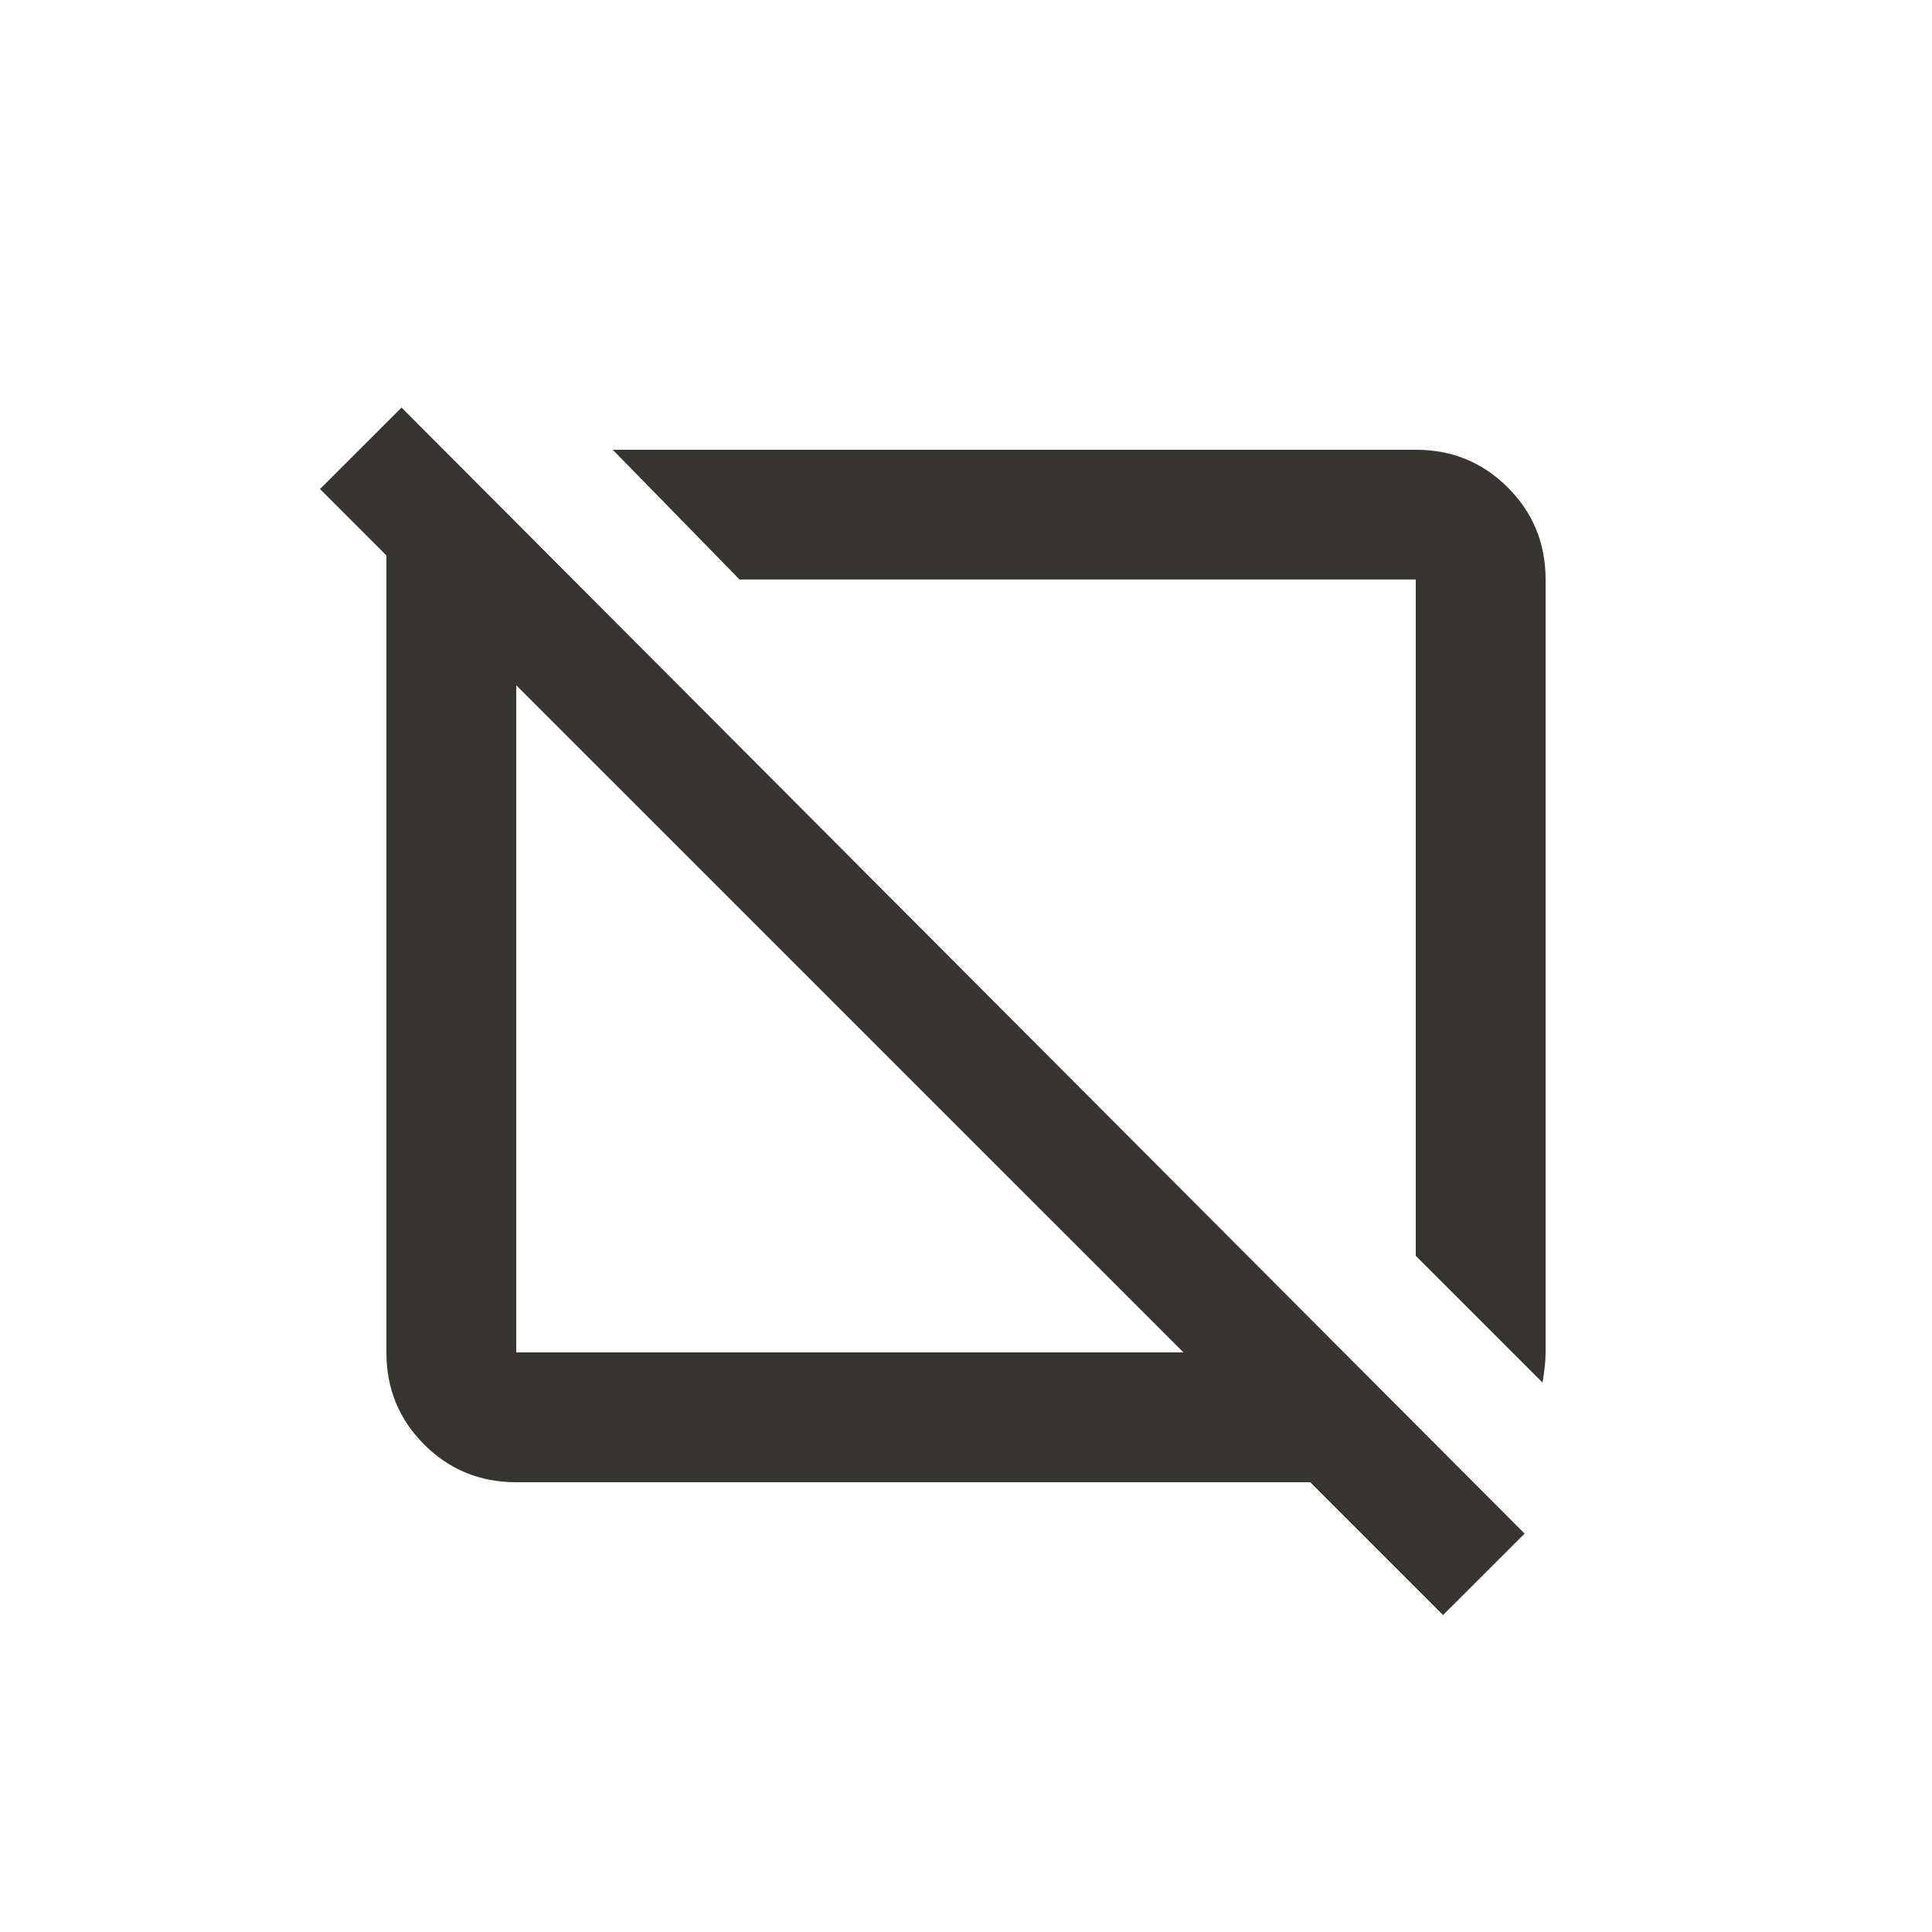 <!-- Generated by IcoMoon.io -->
<svg version="1.1" xmlns="http://www.w3.org/2000/svg" width="24" height="24" viewBox="0 0 24 24">
<title>browser_not_supported</title>
<path fill="#37352f" d="M17.587 7.2v8.4l1.575 1.575q0.038-0.225 0.038-0.375v-9.6q0-0.675-0.469-1.144t-1.144-0.469h-9.975l1.575 1.612h8.4zM4.988 5.063l-1.013 1.012 0.825 0.825v9.9q0 0.675 0.469 1.144t1.144 0.469h9.863l1.65 1.65 1.013-1.012zM14.4 16.8h-7.987v-8.287l8.288 8.287h-0.3z"></path>
</svg>
